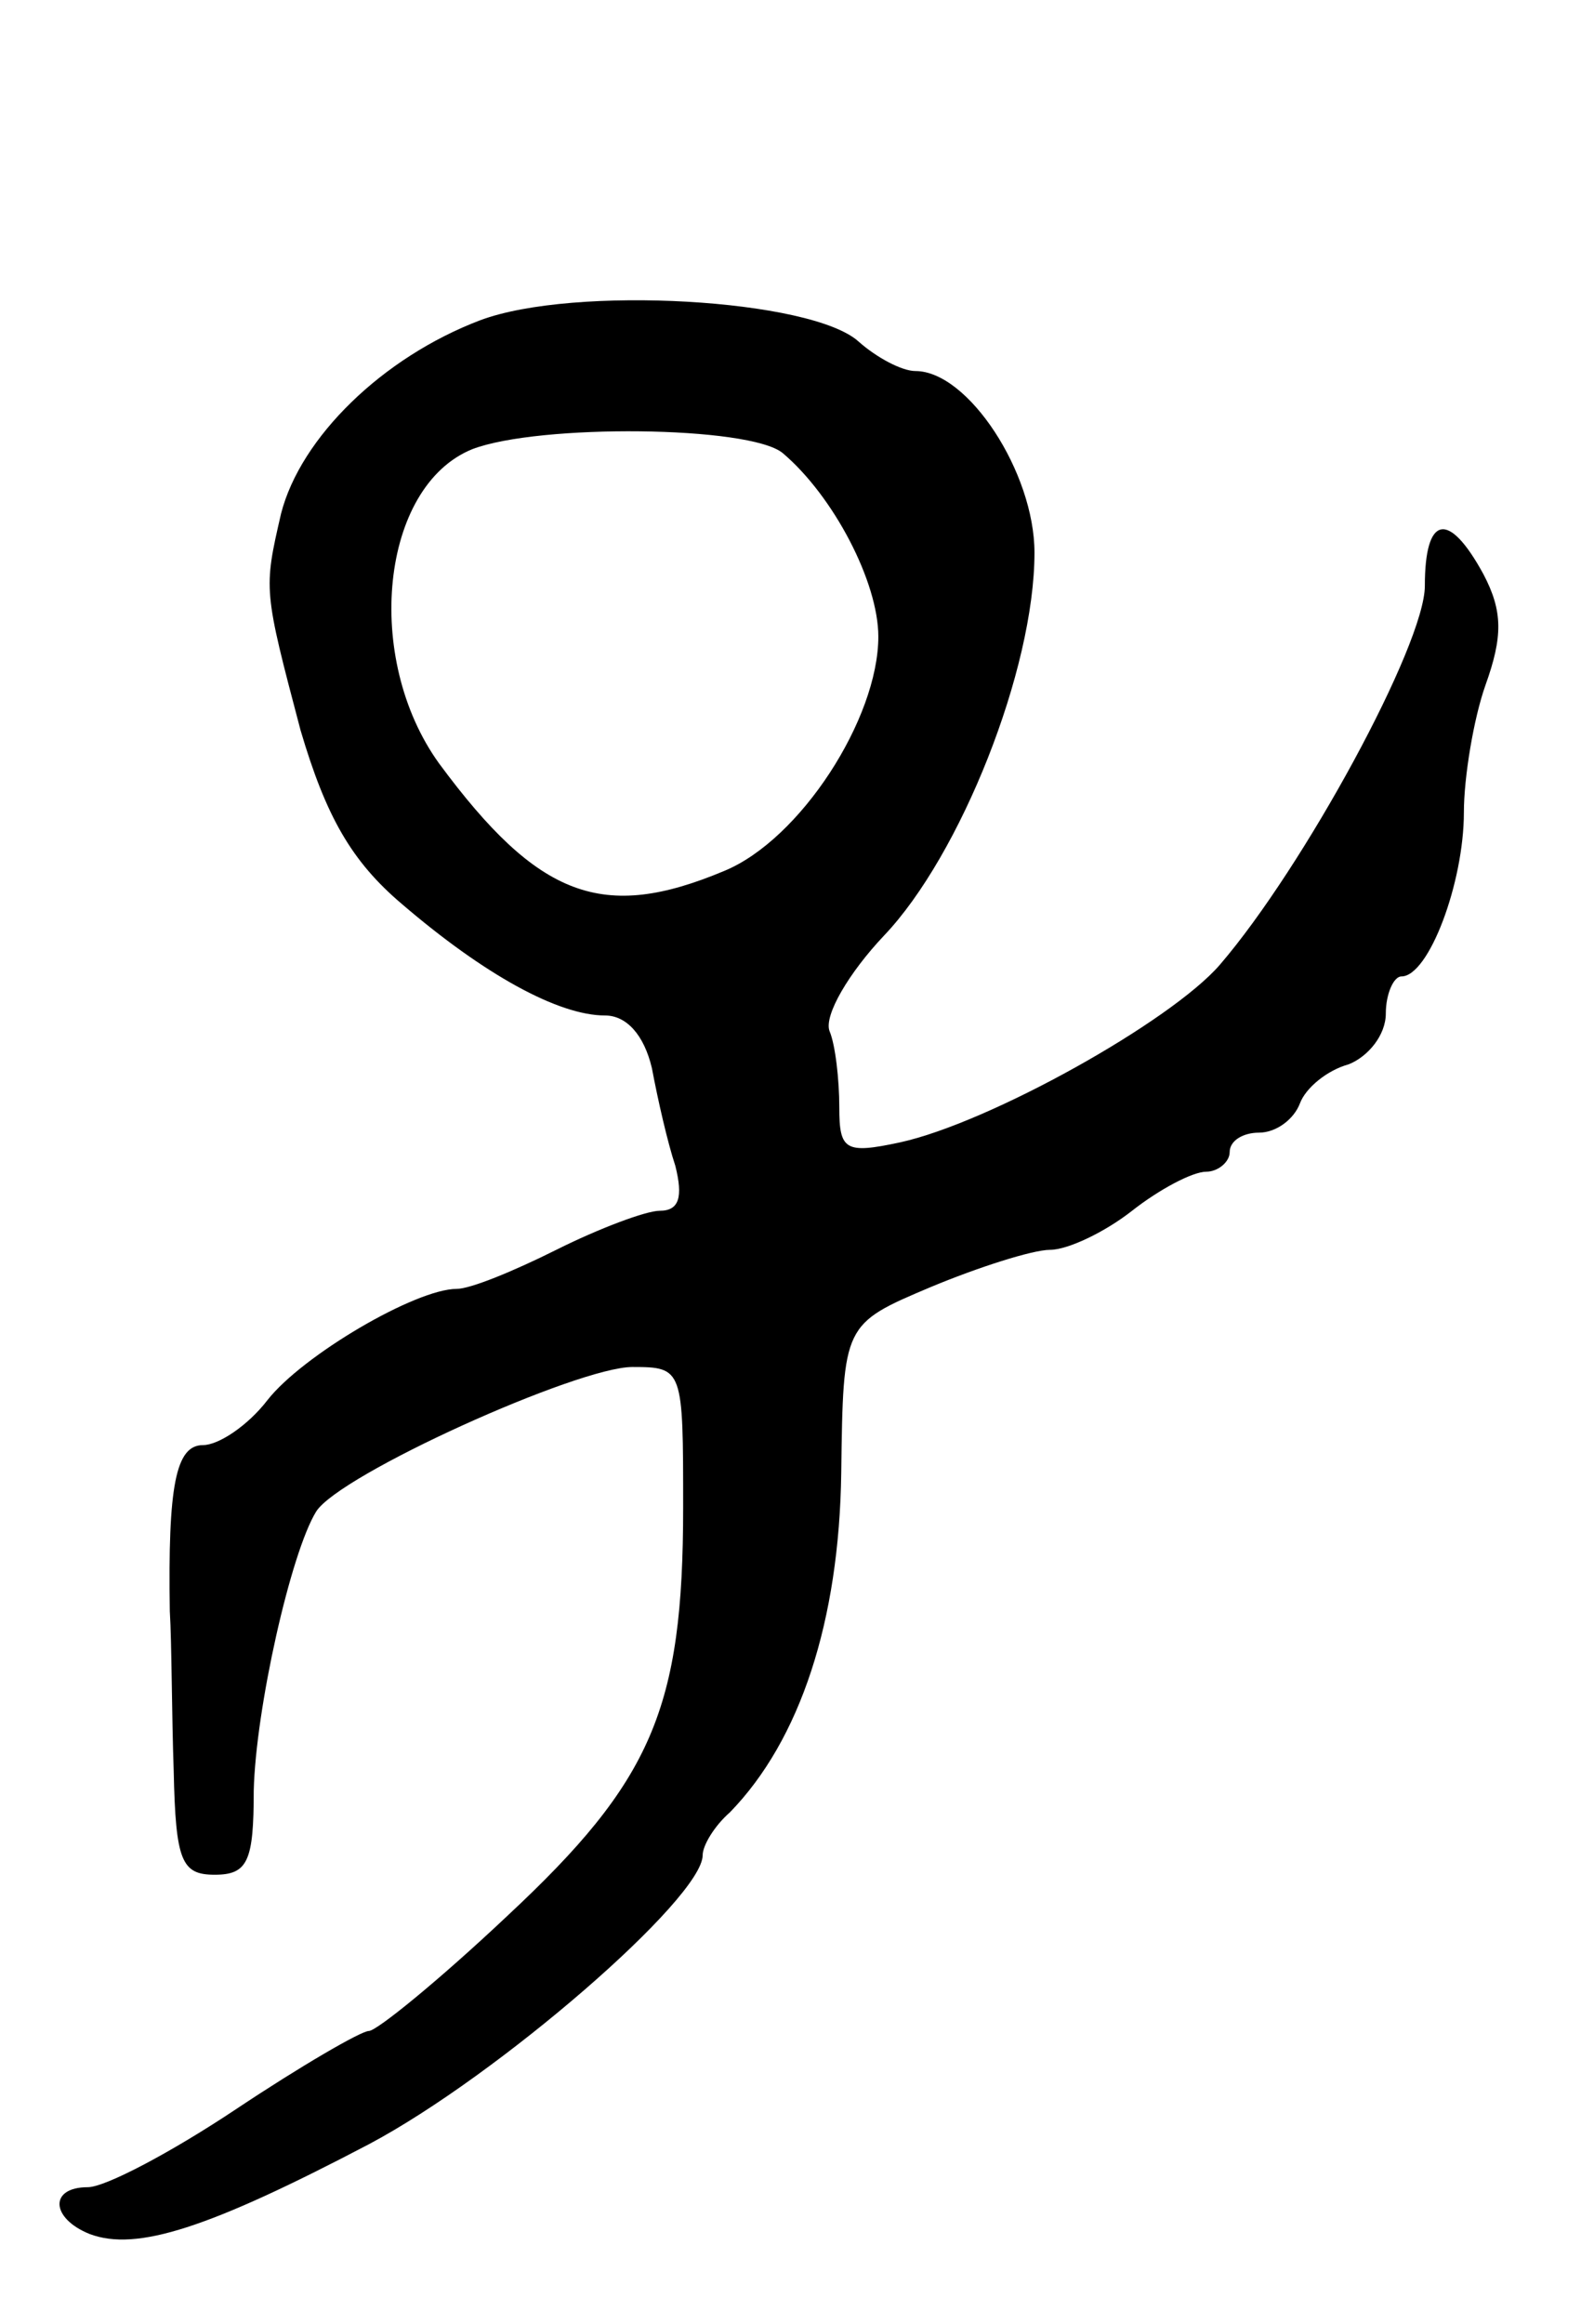 <svg version="1.0" xmlns="http://www.w3.org/2000/svg"
 width="81pt" height="119pt" viewBox="0 0 81 119"
 preserveAspectRatio="xMidYMid meet">
<g transform="translate(0,119) scale(0.1,-0.1)"
fill="#000000" stroke="none">
<path d="M246 1026 c-50 -19 -92 -60 -102 -99 -9 -39 -9 -39 10 -111 13 -44
26 -67 52 -89 42 -36 80 -57 104 -57 11 0 20 -10 24 -27 3 -16 8 -38 12 -50 4
-16 2 -23 -8 -23 -7 0 -31 -9 -53 -20 -22 -11 -44 -20 -51 -20 -21 0 -79 -34
-97 -57 -10 -13 -25 -23 -33 -23 -14 0 -18 -21 -17 -85 1 -16 1 -54 2 -82 1
-46 4 -53 21 -53 17 0 20 7 20 43 1 42 19 122 32 143 12 19 134 74 162 74 26
0 26 -1 26 -72 0 -103 -16 -140 -90 -209 -35 -33 -67 -59 -71 -59 -4 0 -35
-18 -68 -40 -33 -22 -67 -40 -76 -40 -20 0 -19 -16 1 -24 24 -9 61 3 143 46
66 35 171 126 171 148 0 5 6 15 14 22 36 37 56 98 57 174 1 76 1 76 46 95 24
10 52 19 61 19 9 0 28 9 42 20 14 11 31 20 38 20 6 0 12 5 12 10 0 6 7 10 15
10 9 0 18 7 21 15 3 8 14 17 25 20 10 4 19 15 19 26 0 10 4 19 8 19 14 0 32
48 32 84 0 18 5 48 11 65 9 25 9 38 -1 57 -18 33 -30 30 -30 -6 0 -30 -62
-144 -105 -194 -25 -29 -118 -81 -164 -91 -28 -6 -31 -4 -31 18 0 14 -2 32 -5
39 -3 8 10 30 28 49 39 41 77 136 77 196 0 41 -34 93 -61 93 -7 0 -20 7 -29
15 -24 22 -146 29 -194 11z m155 -68 c26 -22 49 -66 49 -94 0 -42 -40 -104
-79 -120 -62 -26 -95 -14 -146 55 -39 54 -30 142 17 161 34 13 142 12 159 -2z"/>
</g>
</svg>
